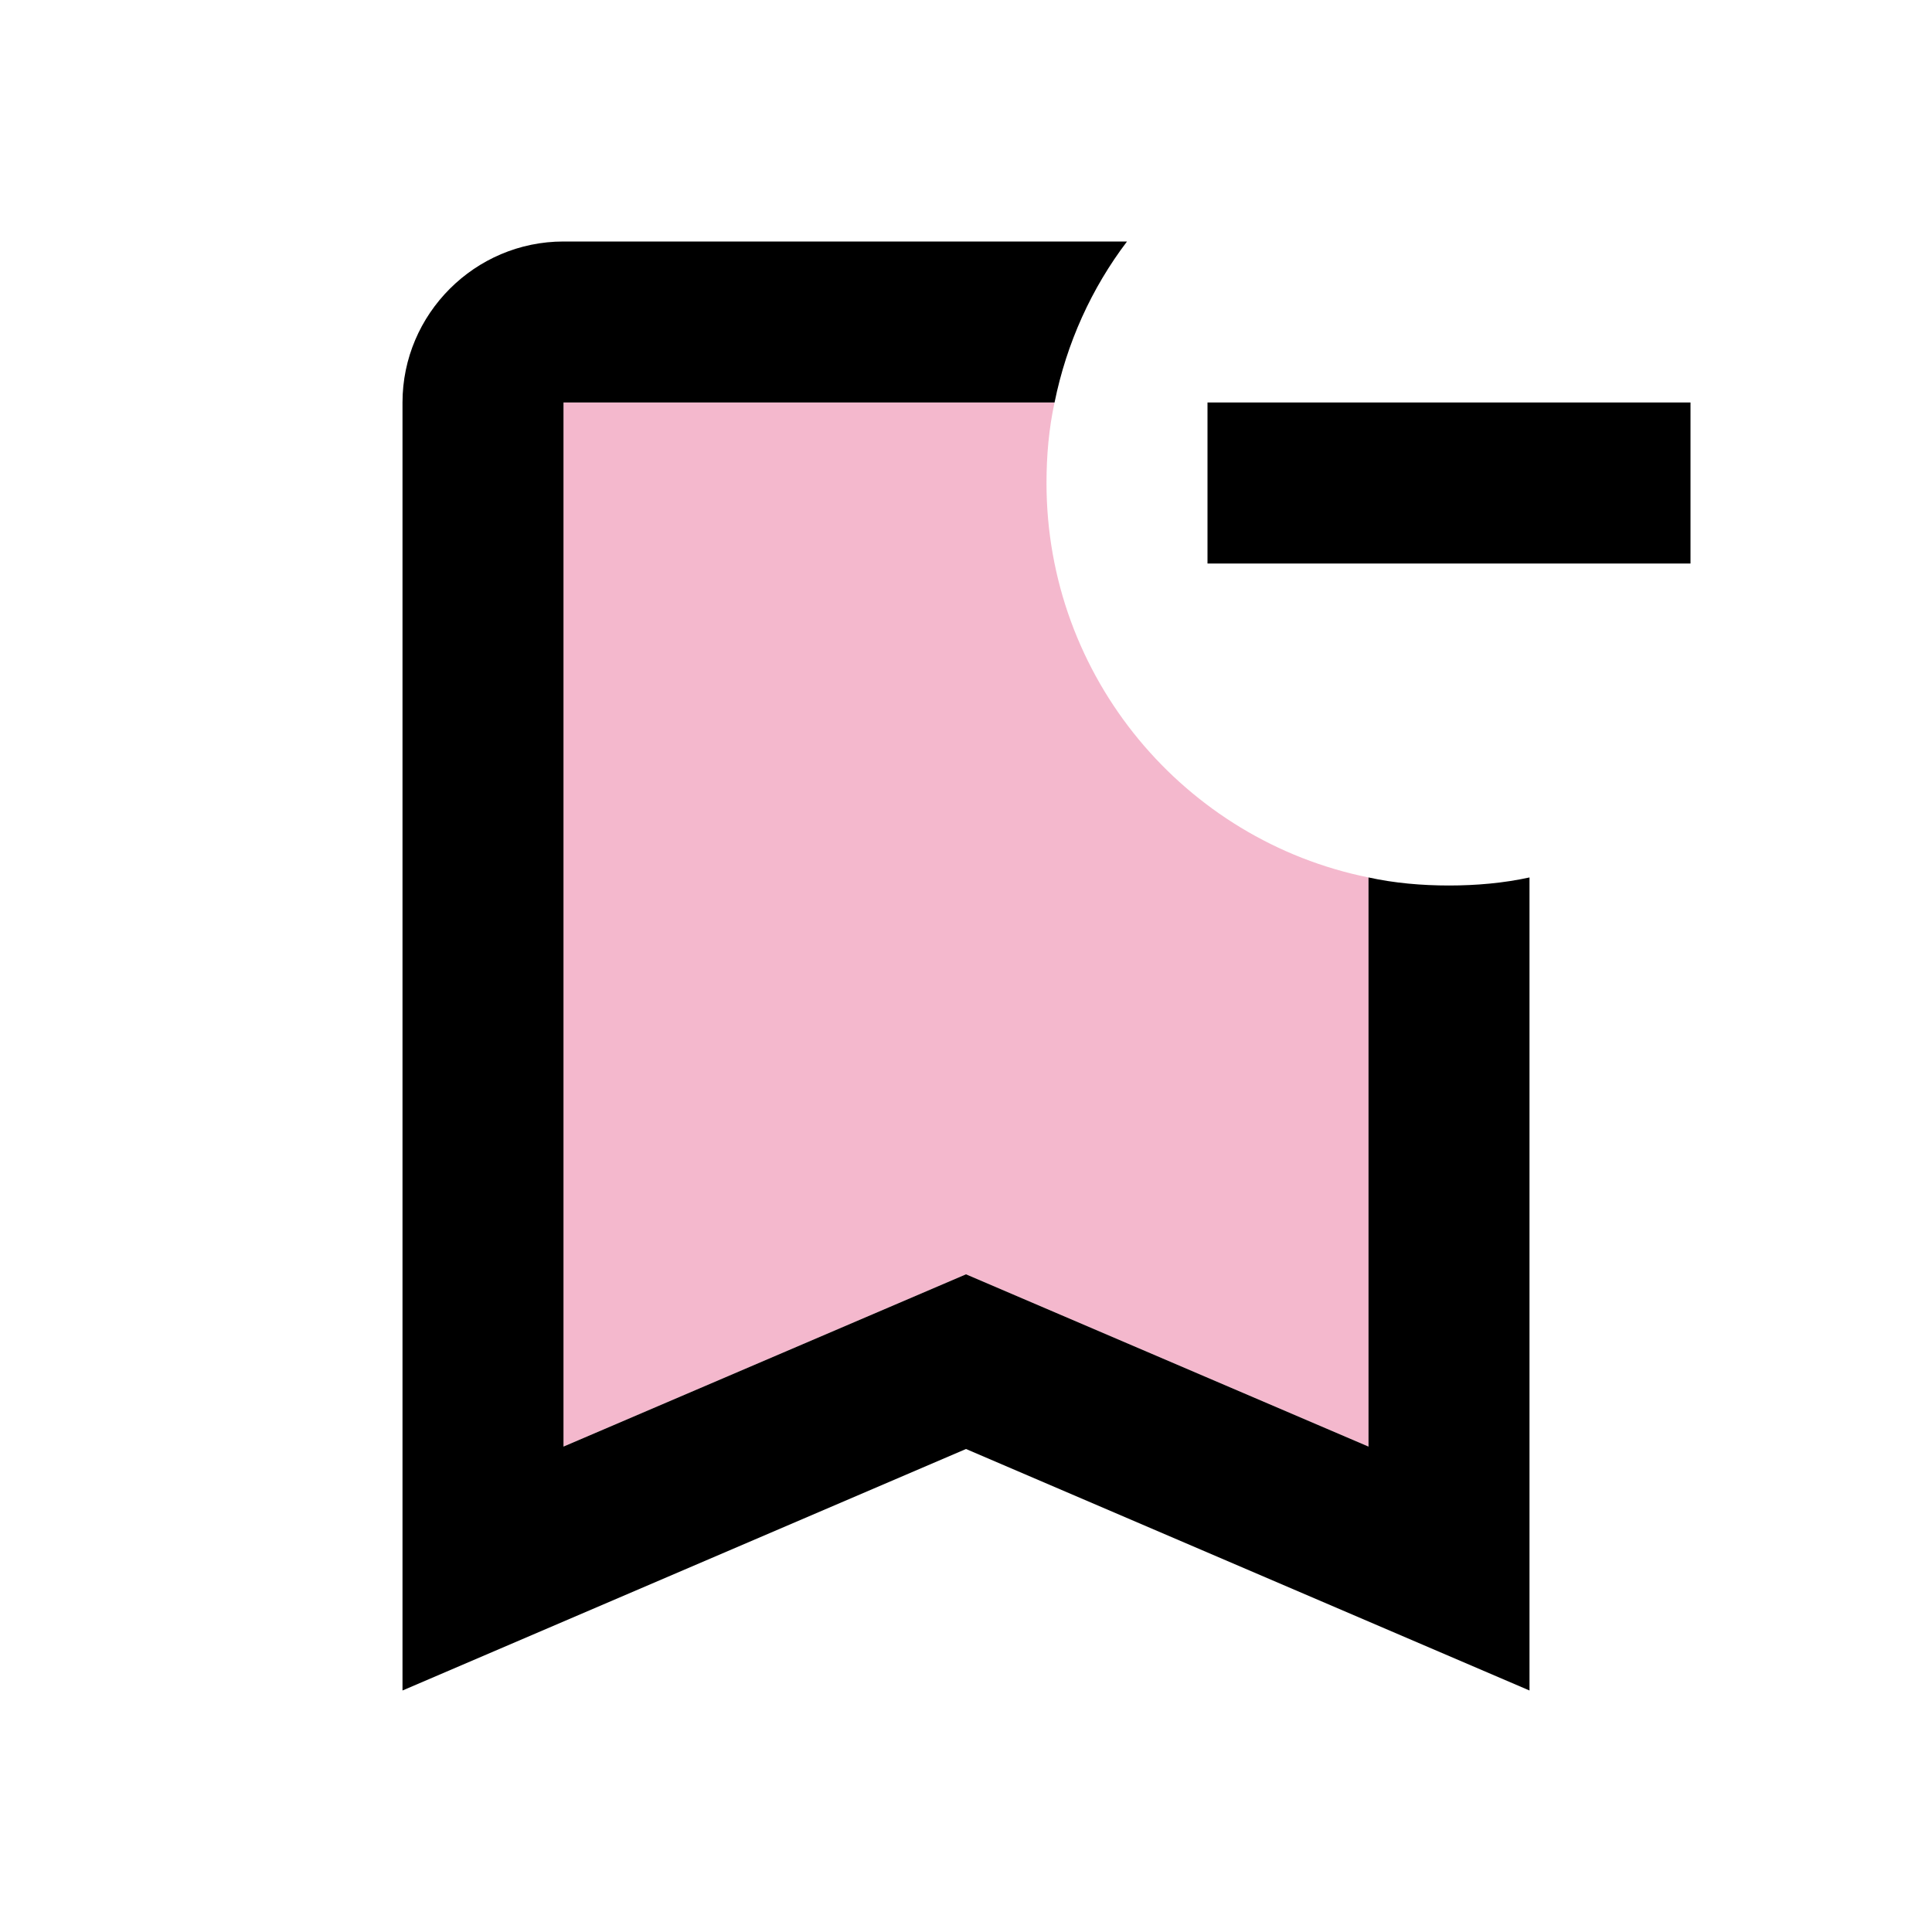 <svg xmlns="http://www.w3.org/2000/svg" enable-background="new 0 0 24 24" height="24" viewBox="0 0 24 24" width="24">
<rect fill="none" height="24" width="24"/>
<path d="M17,17.97l0-7.07c-2.28-0.46-4-2.48-4-4.9c0-0.34,0.03-0.68,0.1-1L7,5v12.97l5-2.14L17,17.97z" opacity=".3" fill="#d81159"/>
<path d="M21,7h-6V5h6V7z M17,17.97l-5-2.14l-5,2.14V5l6.1,0c0.15-0.74,0.46-1.42,0.9-2L7,3C5.9,3,5,3.9,5,5v16l7-3l7,3l0-10.1 c-0.32,0.07-0.66,0.1-1,0.1c-0.34,0-0.68-0.03-1-0.1L17,17.97z"/>
</svg>
